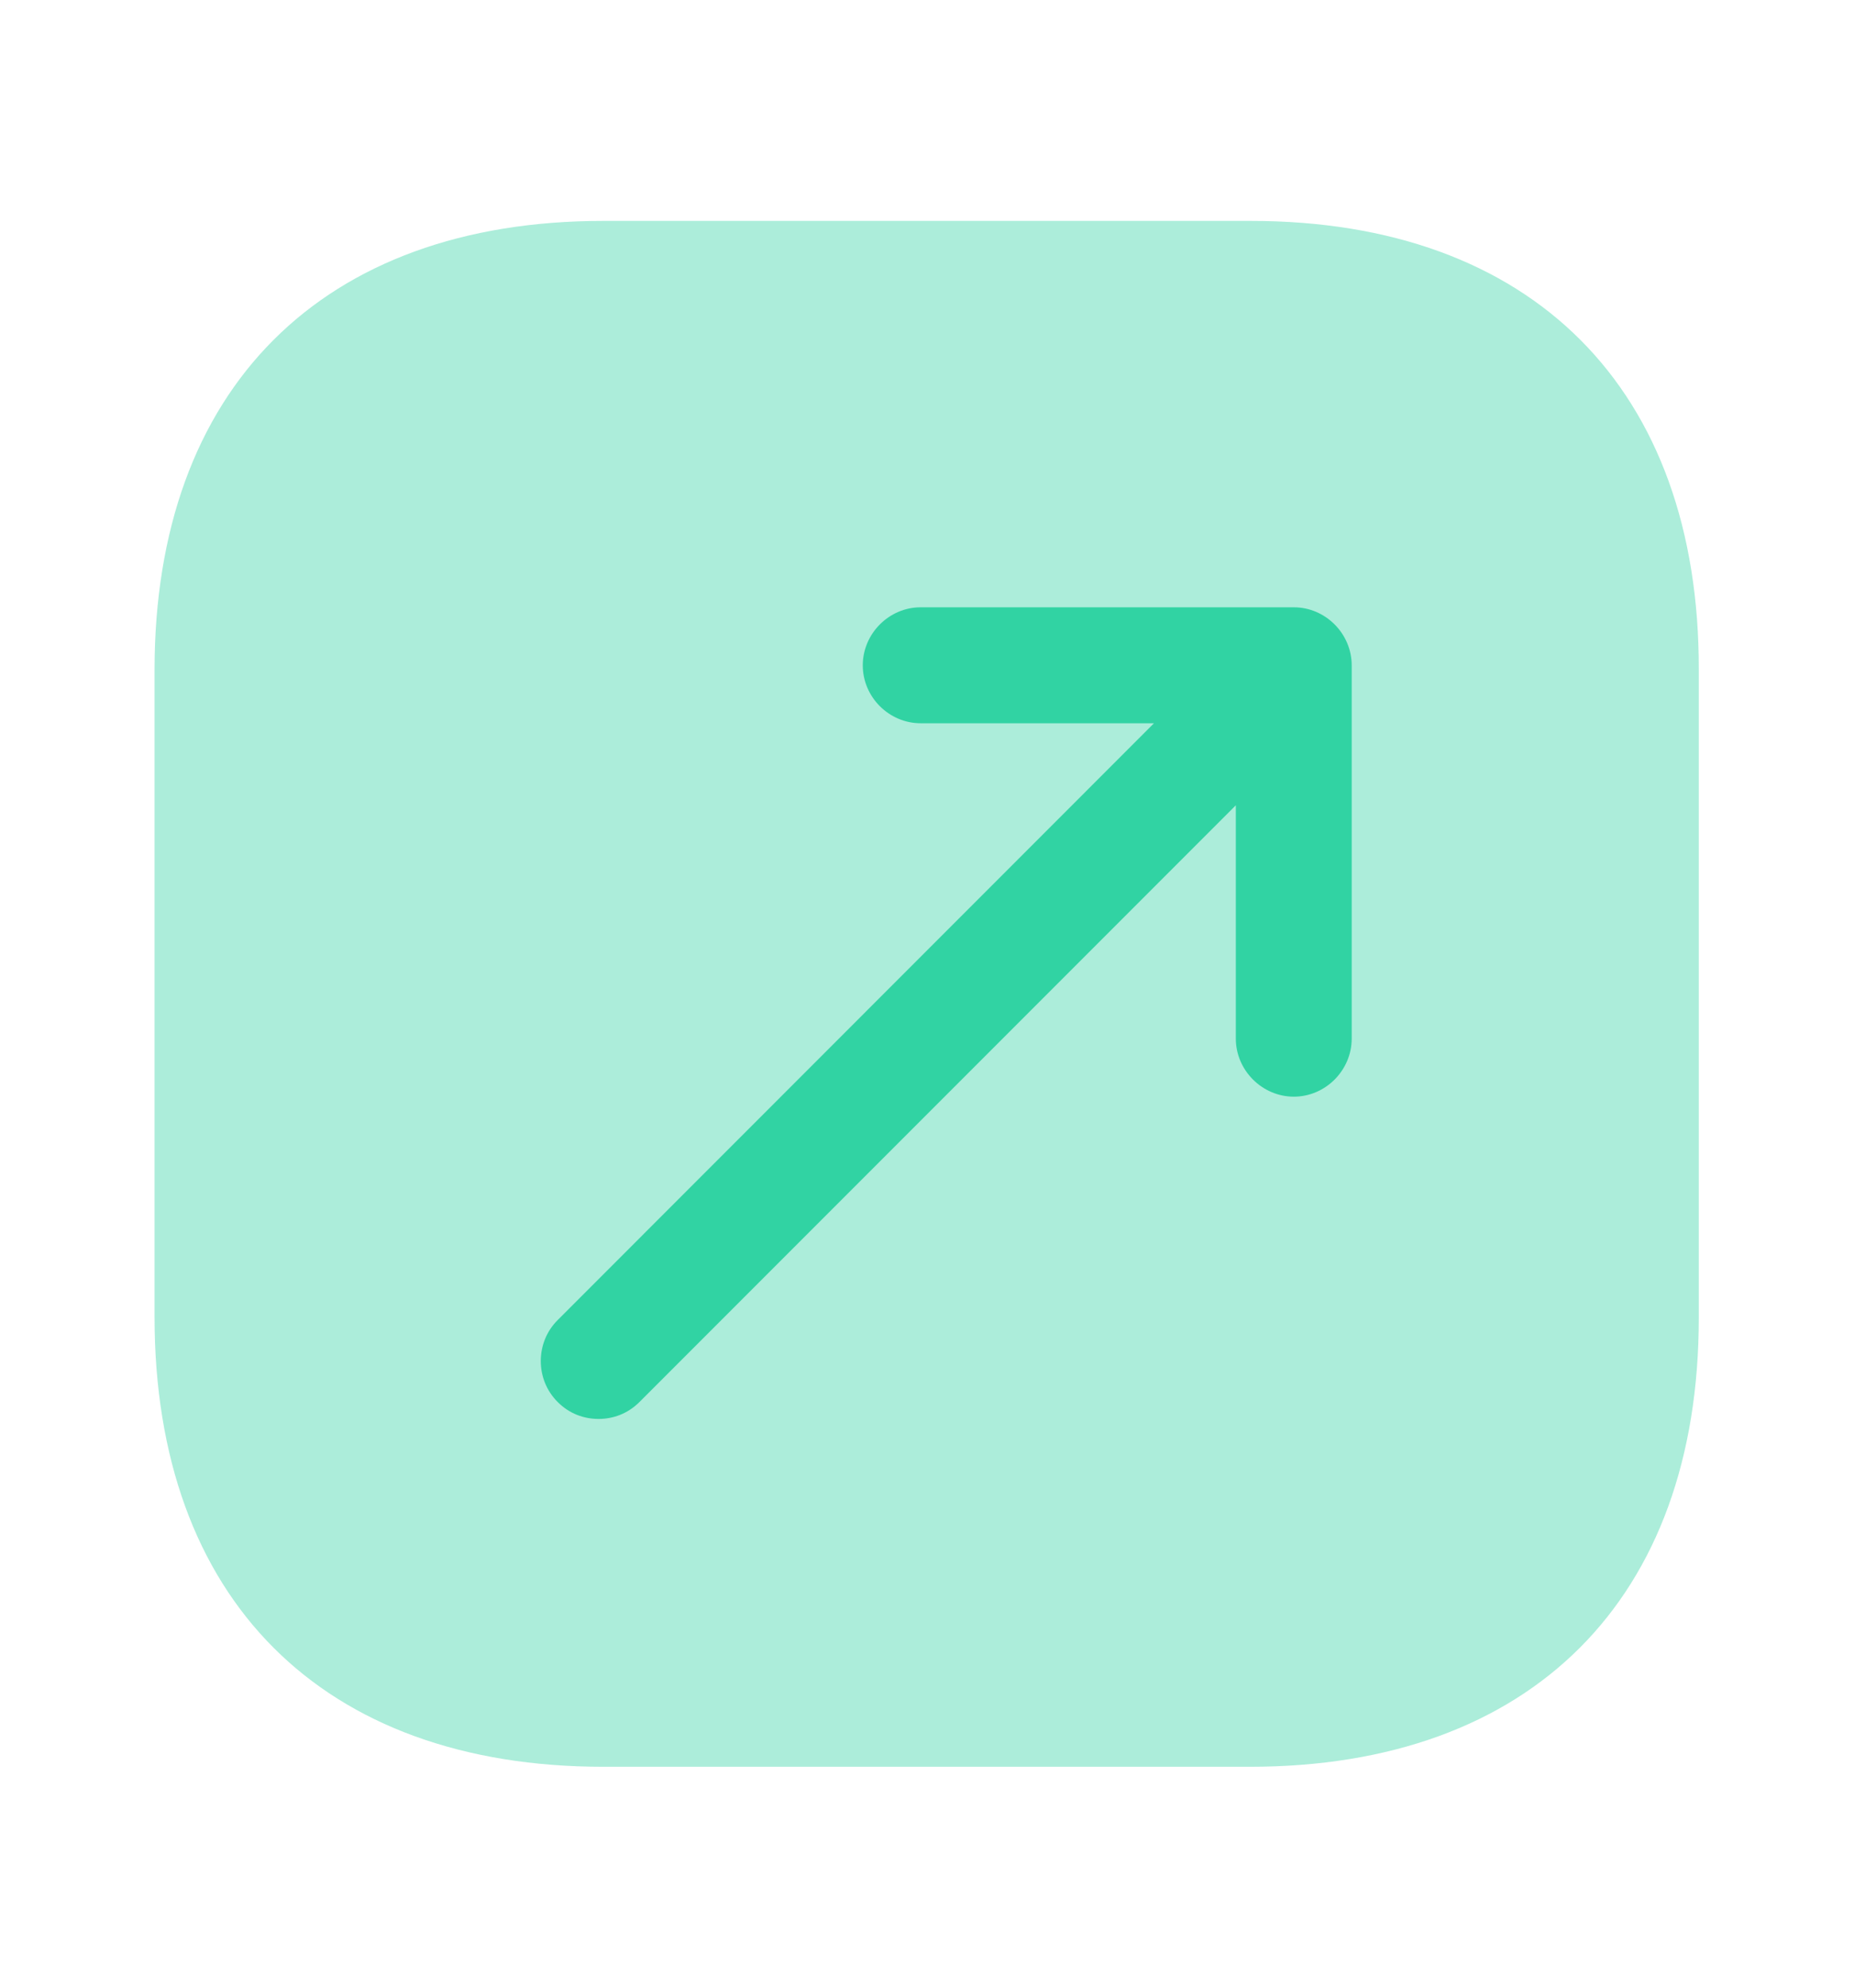 <svg width="14" height="15" viewBox="0 0 14 15" fill="none" xmlns="http://www.w3.org/2000/svg">
<path opacity="0.4" d="M9.444 1.667H4.556C2.433 1.667 1.167 2.933 1.167 5.056V9.938C1.167 12.068 2.433 13.333 4.556 13.333H9.438C11.562 13.333 12.828 12.068 12.828 9.944V5.056C12.833 2.933 11.568 1.667 9.444 1.667Z" fill="#31D3A3"/>
<path d="M9.77 4.583H6.952C6.713 4.583 6.515 4.782 6.515 5.021C6.515 5.26 6.713 5.458 6.952 5.458H8.714L4.211 9.962C4.041 10.131 4.041 10.411 4.211 10.58C4.298 10.668 4.409 10.708 4.52 10.708C4.631 10.708 4.741 10.668 4.829 10.58L9.332 6.077V7.838C9.332 8.077 9.531 8.276 9.77 8.276C10.009 8.276 10.207 8.077 10.207 7.838V5.021C10.207 4.782 10.009 4.583 9.77 4.583Z" fill="#31D3A3"/>
</svg>
